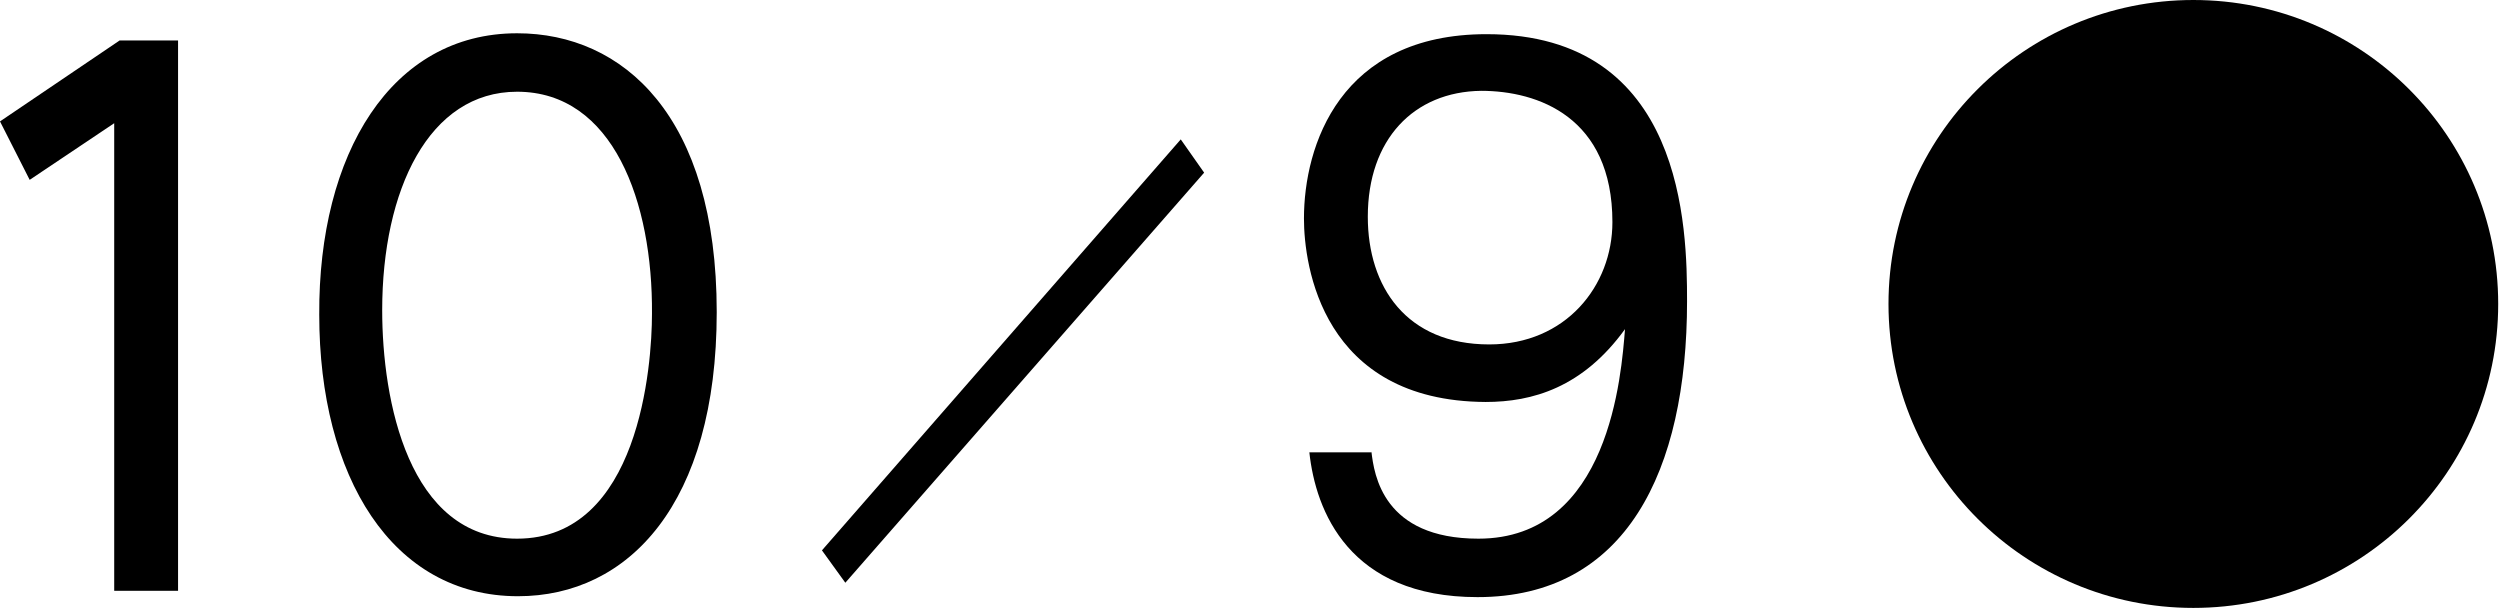 <svg x="0px" y="0px" viewBox="0 0 278 68" style="enable-background:new 0 0 278 68;" xml:space="preserve">
<style type="text/css">
	.st0{fill:#231815;}
	.st1{fill:#E50012;}
	.st2{fill:#FFFFFF;}
</style>
<path class="st0" d="M13.3,4.5h6.5v61.2h-7.1V13.7L3.3,20L0,13.5L13.3,4.5z"/>
<path class="st0" d="M57.5,3.7c11.8,0,22.2,9.2,22.2,31c0,21.3-9.8,31.6-22.1,31.6c-14,0-22.1-13.3-22.1-31.3
	C35.4,17.1,43.5,3.7,57.5,3.7z M57.5,10.2c-9.8,0-15,10.9-15,24.3c0,10,2.9,25.4,15,25.4c13.6,0,15-19.3,15-25
	C72.6,22.5,68.2,10.2,57.5,10.2z"/>
<path class="st0" d="M133.9,19.2L94,64.8l-2.6-3.6l39.9-45.7L133.9,19.2z"/>
<path class="st0" d="M152.5,50.2c0.3,2.6,1.3,9.7,11.9,9.7c14.6,0,15.9-18.3,16.3-23.3c-4.7,6.5-10.3,8.1-15.5,8.1
	C147,44.6,145,29.5,145,24.3c0-8.1,4-20.5,20.3-20.5c22,0,22.3,21.6,22.3,29.7c0,18.9-6.8,32.9-23.3,32.9c-14.3,0-18-9.6-18.7-16.1
	H152.5z M152.1,24.1c0,7.8,4.3,14.2,13.5,14.2c8.5,0,13.7-6.5,13.7-13.6c0-11.7-8.3-14.6-14.6-14.6
	C157.2,10.2,152.1,15.5,152.1,24.1z"/>
<ellipse class="st1" cx="243.9" cy="33.8" rx="33.9" ry="33.8"/>
<g>
	<path class="st2" d="M229.5,50.7v3.2h-3.9V13.4h36.7v40.3h-3.9v-3.1H229.5z M258.3,16.6h-28.8v13.1h28.8V16.6z M258.3,32.8h-28.8
		v14.6h28.8V32.8z"/>
</g>
</svg>
